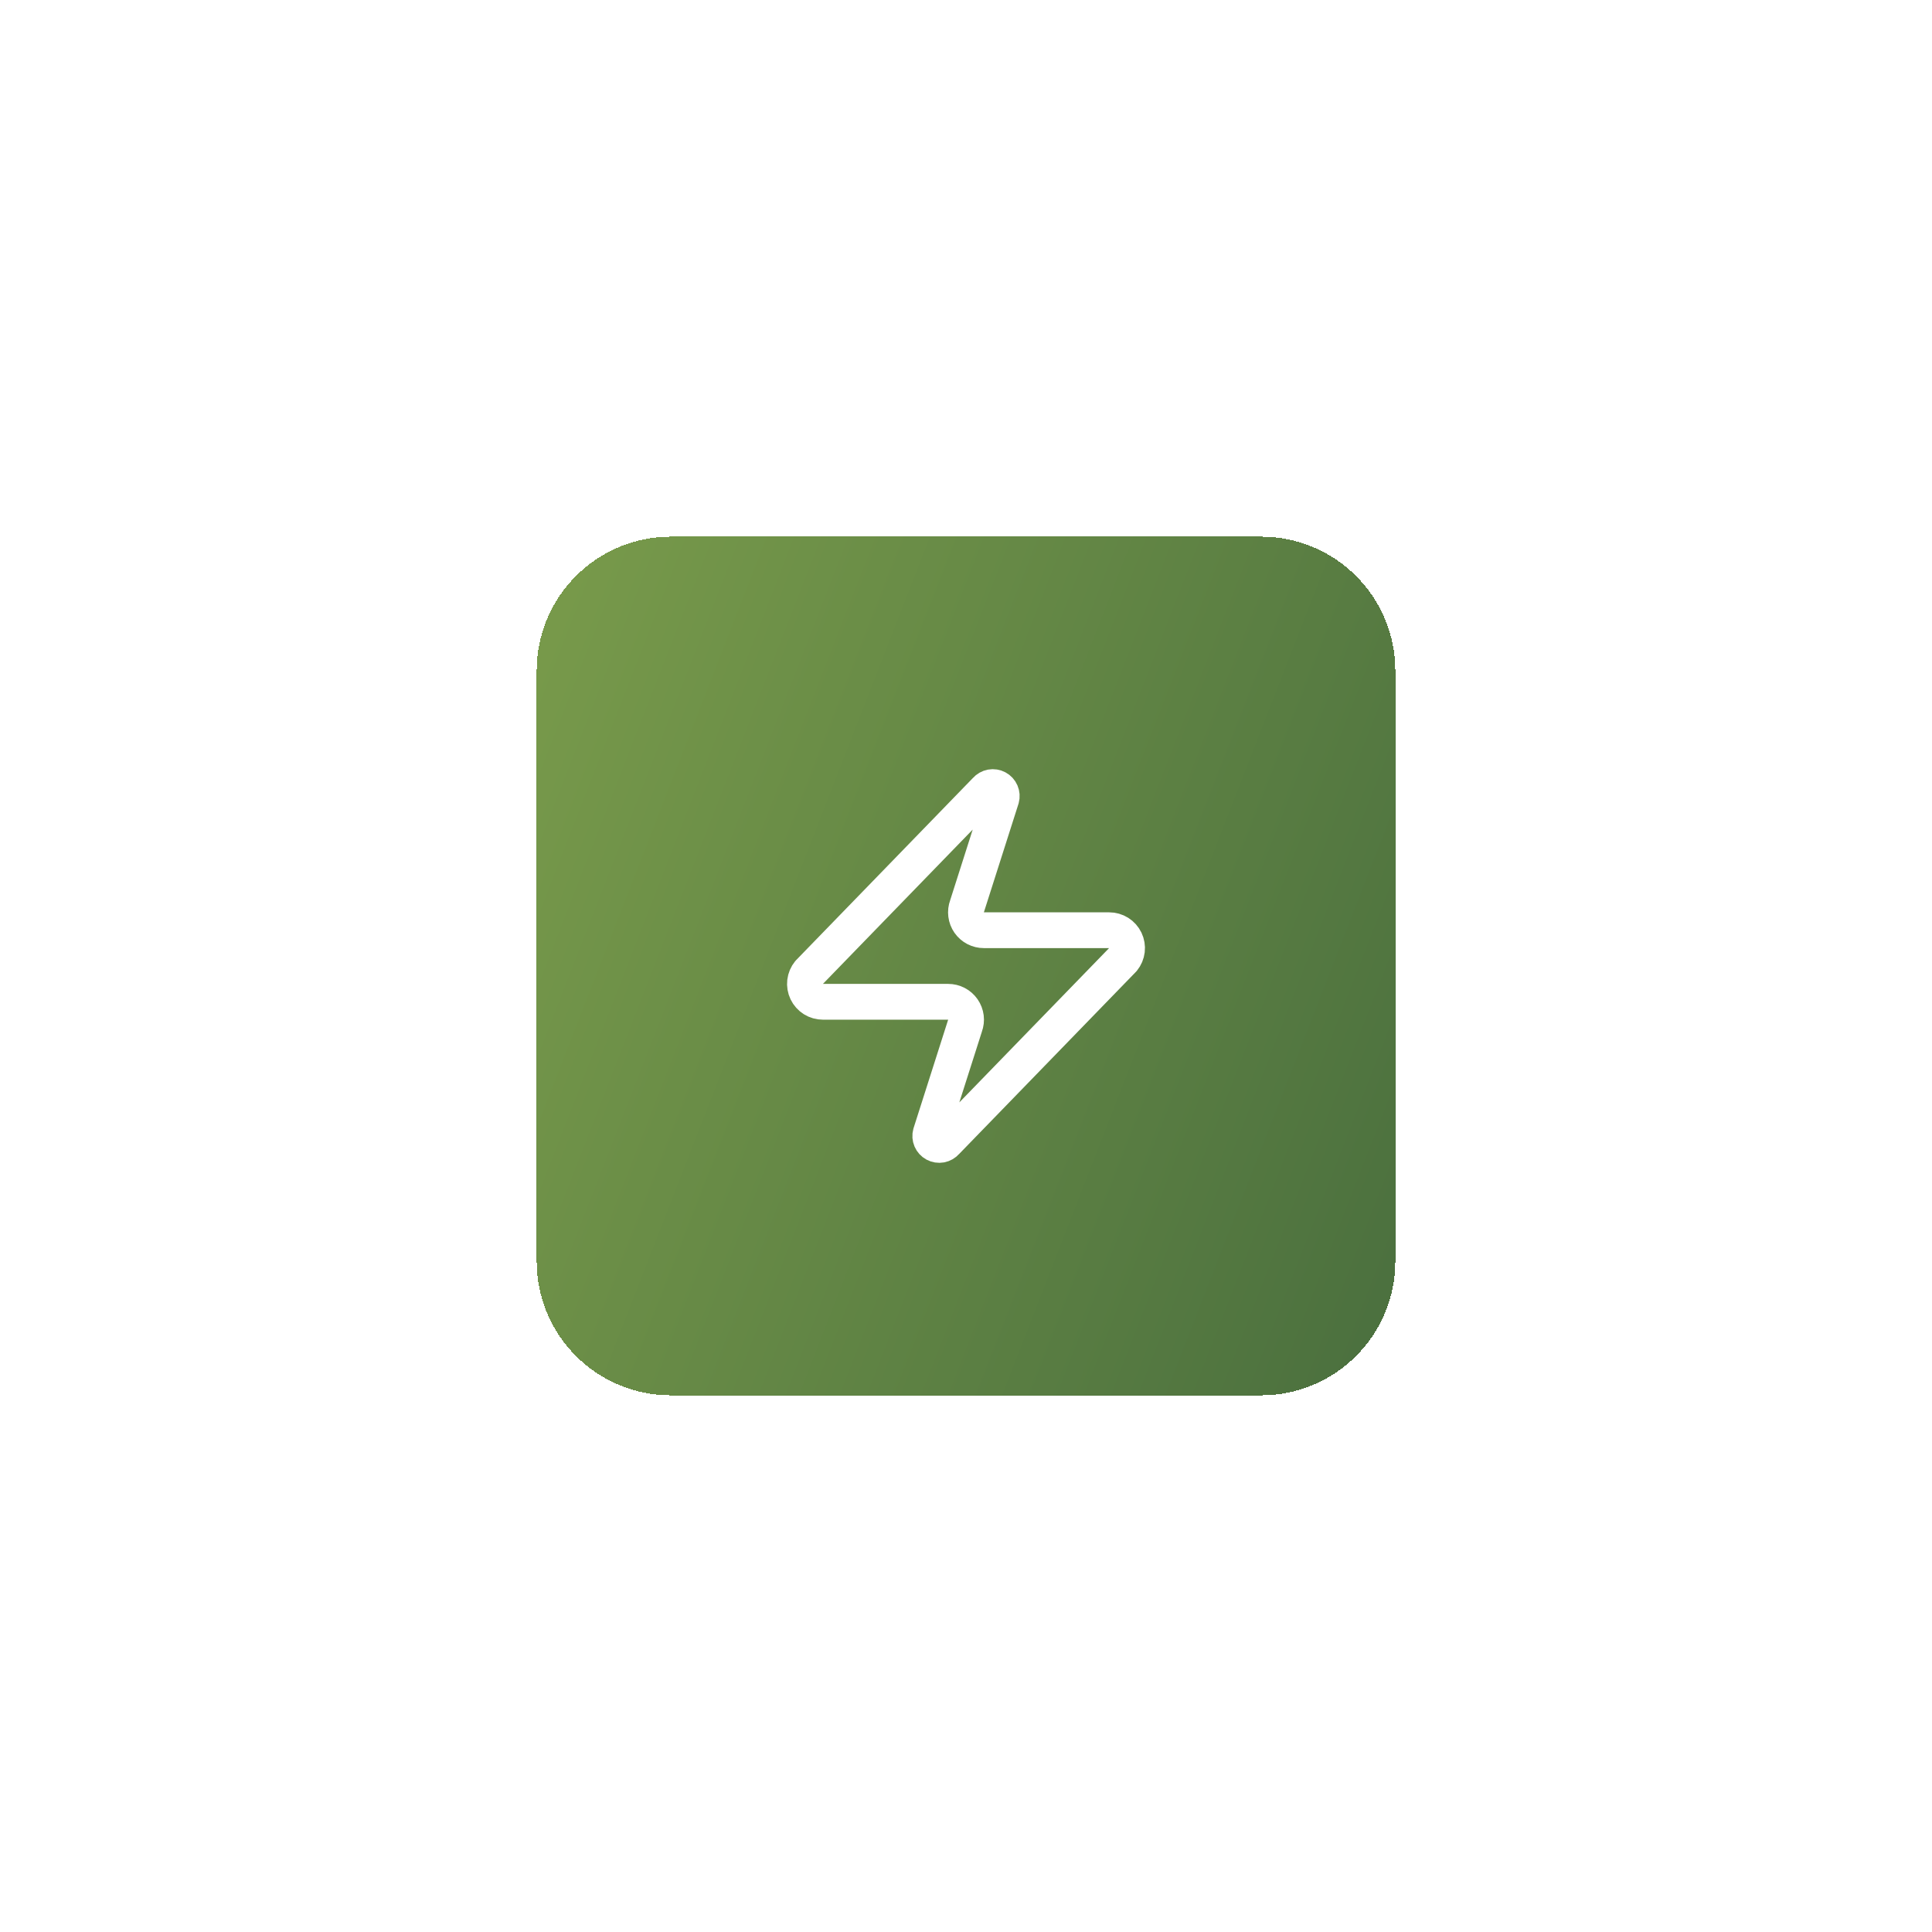 <svg width="144" height="144" viewBox="0 0 144 144" fill="none" xmlns="http://www.w3.org/2000/svg">
<g filter="url(#filter0_d_2639_7089)">
<path d="M40 50C40 44.477 44.477 40 50 40H94C99.523 40 104 44.477 104 50V94C104 99.523 99.523 104 94 104H50C44.477 104 40 99.523 40 94V50Z" fill="url(#paint0_linear_2639_7089)" shape-rendering="crispEdges"/>
<path d="M61.334 74.667C61.082 74.667 60.834 74.597 60.621 74.463C60.407 74.328 60.236 74.136 60.127 73.909C60.018 73.681 59.976 73.427 60.005 73.177C60.035 72.926 60.135 72.689 60.294 72.493L73.494 58.893C73.593 58.779 73.728 58.702 73.877 58.674C74.025 58.647 74.179 58.671 74.312 58.742C74.446 58.813 74.551 58.928 74.61 59.067C74.67 59.206 74.681 59.361 74.641 59.507L72.081 67.533C72.005 67.735 71.98 67.953 72.007 68.167C72.034 68.381 72.112 68.585 72.235 68.762C72.359 68.939 72.523 69.083 72.714 69.183C72.906 69.282 73.118 69.334 73.334 69.333H82.667C82.92 69.332 83.167 69.403 83.381 69.537C83.594 69.671 83.766 69.863 83.875 70.091C83.984 70.319 84.026 70.572 83.996 70.823C83.966 71.074 83.866 71.311 83.707 71.507L70.507 85.107C70.408 85.221 70.273 85.298 70.125 85.326C69.976 85.353 69.822 85.329 69.689 85.258C69.556 85.187 69.451 85.072 69.391 84.933C69.331 84.794 69.32 84.639 69.361 84.493L71.921 76.467C71.996 76.264 72.022 76.047 71.995 75.833C71.968 75.619 71.889 75.415 71.766 75.238C71.643 75.061 71.478 74.916 71.287 74.817C71.096 74.718 70.883 74.666 70.667 74.667H61.334Z" stroke="white" stroke-width="2.667" stroke-linecap="round" stroke-linejoin="round"/>
</g>
<defs>
<filter id="filter0_d_2639_7089" x="0" y="0" width="144" height="144" filterUnits="userSpaceOnUse" color-interpolation-filters="sRGB">
<feFlood flood-opacity="0" result="BackgroundImageFix"/>
<feColorMatrix in="SourceAlpha" type="matrix" values="0 0 0 0 0 0 0 0 0 0 0 0 0 0 0 0 0 0 127 0" result="hardAlpha"/>
<feOffset/>
<feGaussianBlur stdDeviation="20"/>
<feComposite in2="hardAlpha" operator="out"/>
<feColorMatrix type="matrix" values="0 0 0 0 0.475 0 0 0 0 0.608 0 0 0 0 0.294 0 0 0 0.2 0"/>
<feBlend mode="normal" in2="BackgroundImageFix" result="effect1_dropShadow_2639_7089"/>
<feBlend mode="normal" in="SourceGraphic" in2="effect1_dropShadow_2639_7089" result="shape"/>
</filter>
<linearGradient id="paint0_linear_2639_7089" x1="49.77" y1="14.911" x2="126.983" y2="44.978" gradientUnits="userSpaceOnUse">
<stop stop-color="#799B4B"/>
<stop offset="1" stop-color="#4A6F3E"/>
</linearGradient>
</defs>
</svg>

